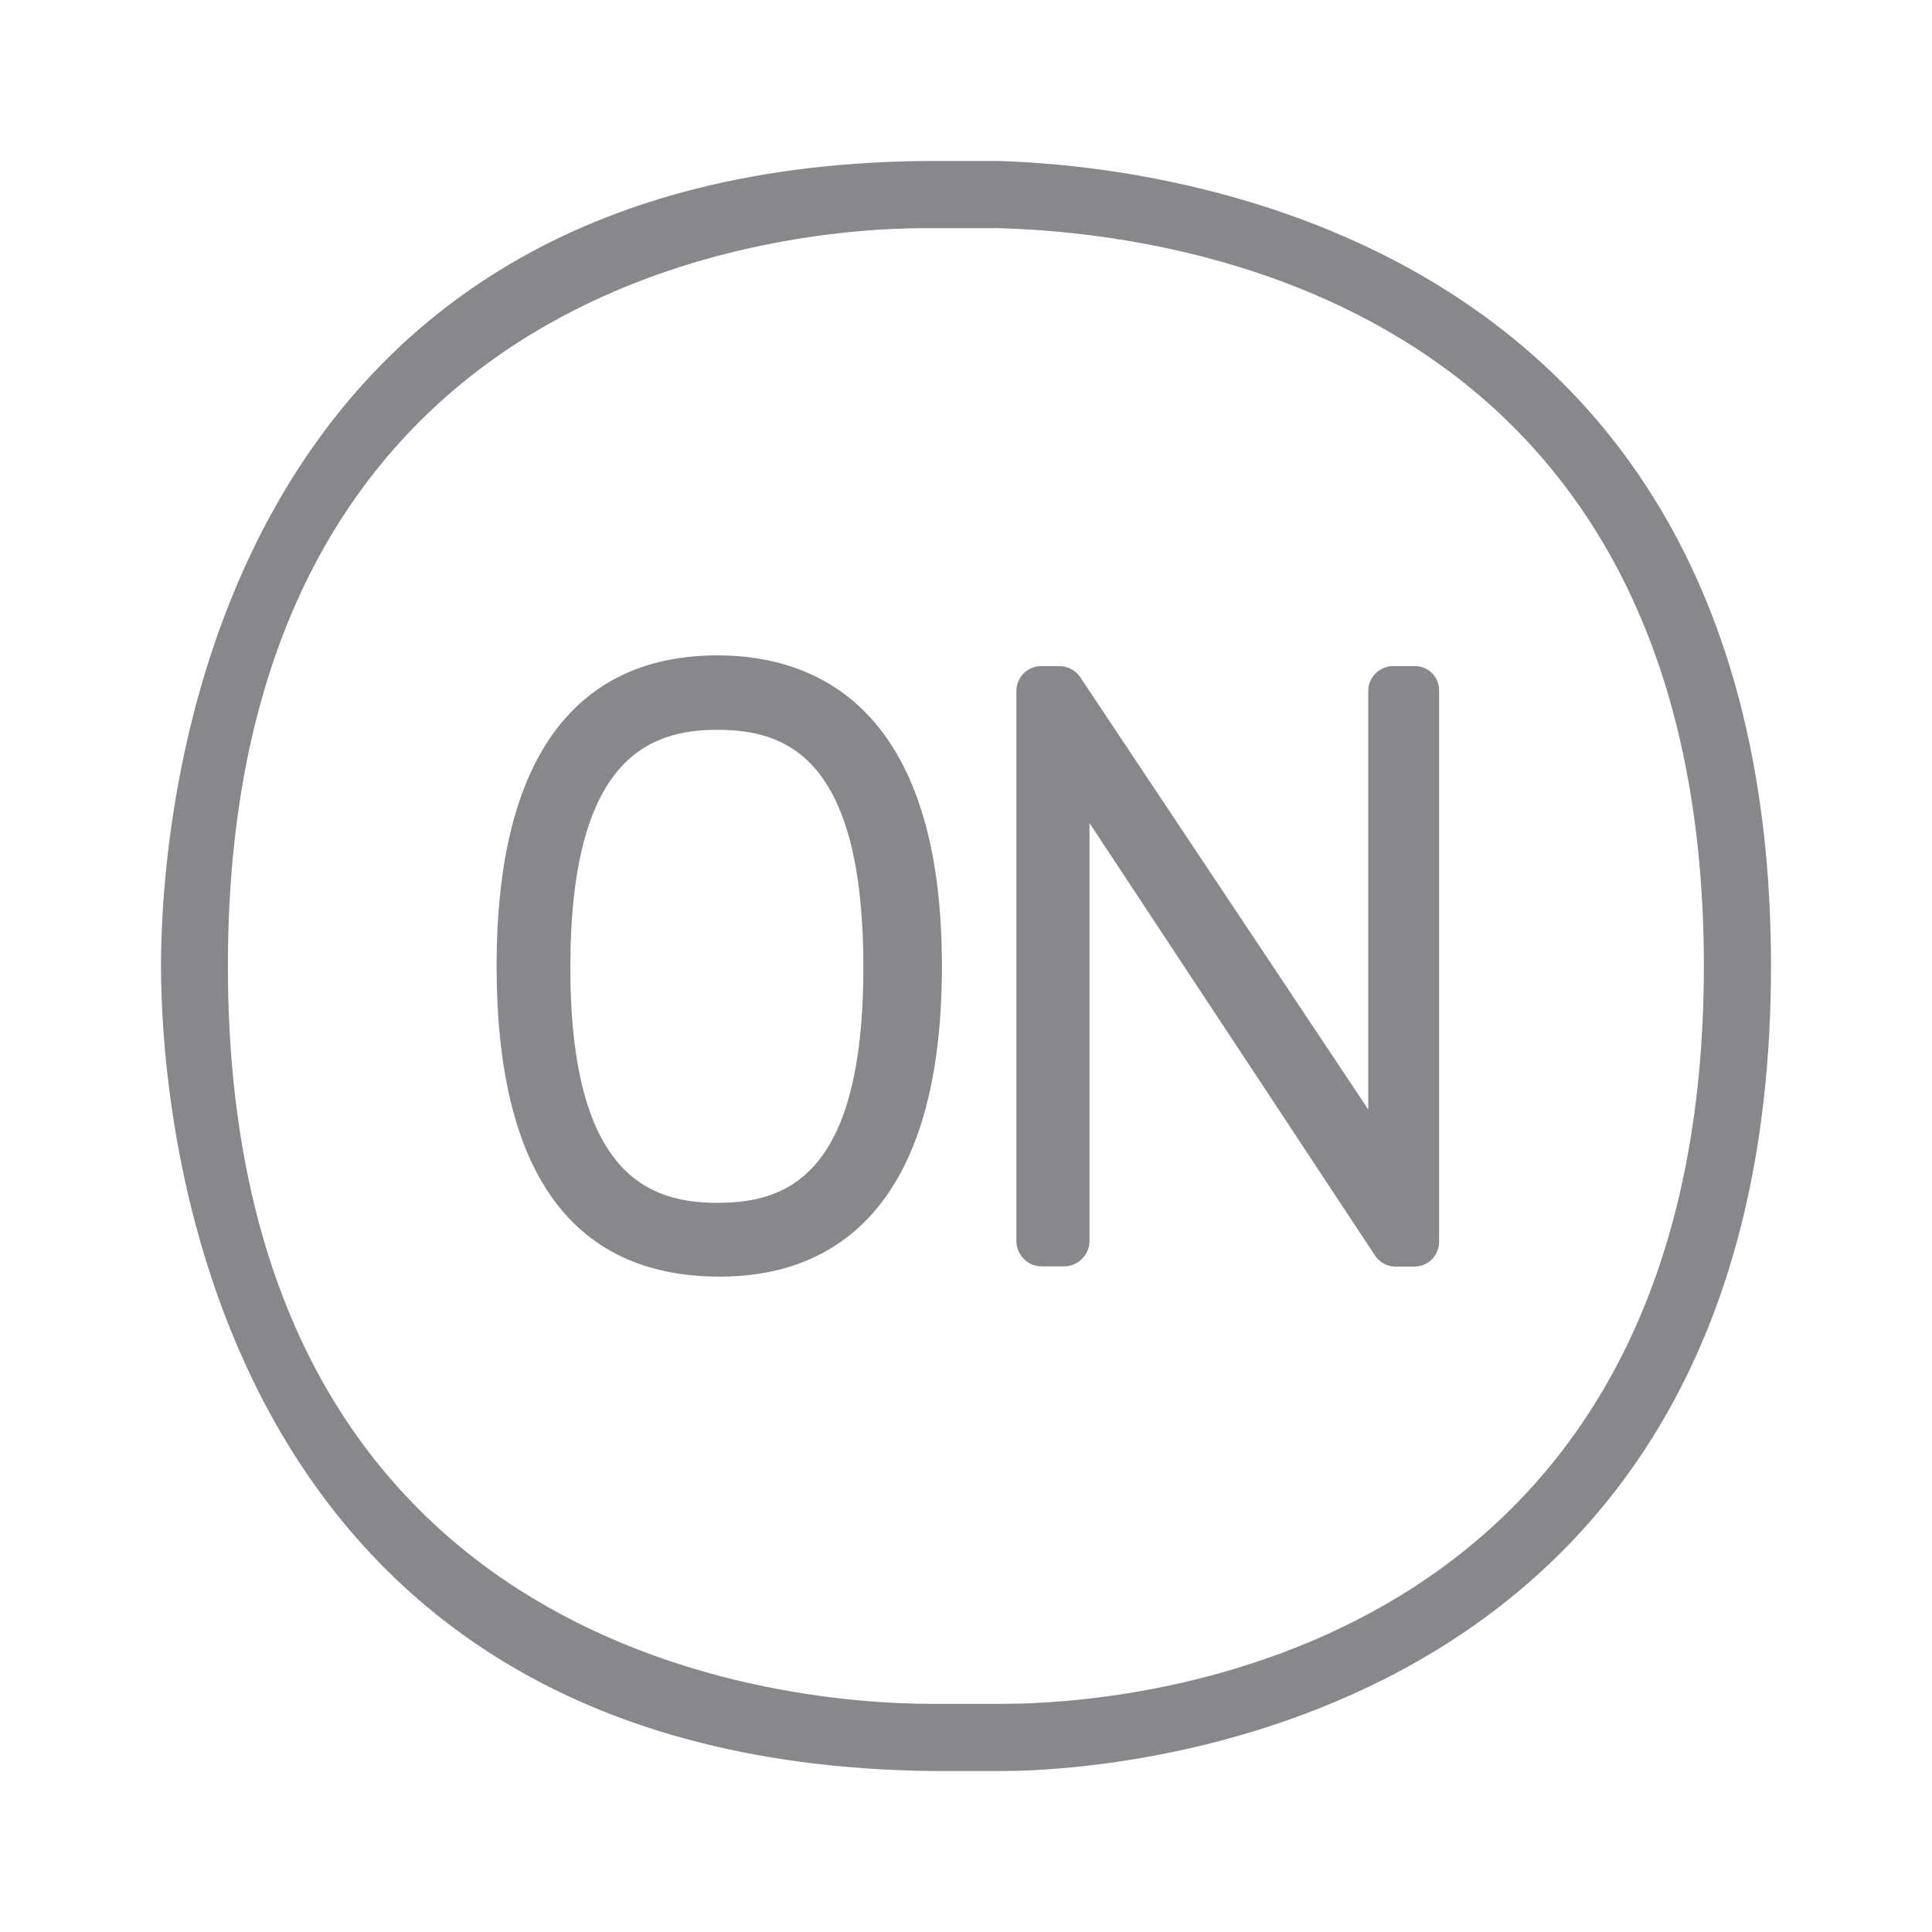 <svg width="24" height="24" viewBox="0 0 24 24" fill="none" xmlns="http://www.w3.org/2000/svg">
<path fill-rule="evenodd" clip-rule="evenodd" d="M12.415 2H11.491C2.458 2.083 2 10.332 2 12C2 13.668 2.458 21.883 11.559 22H12.45C14.049 22 22 21.36 22 12C22 2.64 14.018 2.051 12.415 2ZM12.415 21.166H11.582C9.499 21.166 2.831 20.401 2.831 12C2.831 3.599 9.499 2.834 11.499 2.834H12.398C14.499 2.891 21.166 3.668 21.166 12C21.166 20.332 14.501 21.166 12.441 21.166H12.415ZM8.91 8.141C7.643 8.141 6.169 8.816 6.169 12C6.169 14.558 7.102 15.859 8.944 15.859C10.201 15.859 11.701 15.184 11.701 12C11.701 8.816 10.167 8.141 8.91 8.141ZM8.91 14.942C8.076 14.942 7.085 14.61 7.085 12.017C7.085 9.424 8.061 9.066 8.91 9.066C9.76 9.066 10.725 9.399 10.725 12.017C10.725 14.635 9.749 14.942 8.91 14.942ZM17.282 8.275H17.566H17.586C17.751 8.278 17.882 8.417 17.877 8.582V15.426C17.877 15.597 17.74 15.734 17.569 15.734H17.336C17.23 15.734 17.134 15.68 17.077 15.591L13.534 10.224V15.415C13.534 15.589 13.392 15.731 13.218 15.731H12.933C12.763 15.728 12.626 15.586 12.626 15.415V8.582C12.626 8.414 12.763 8.275 12.933 8.275H13.158C13.261 8.275 13.357 8.323 13.417 8.409L16.997 13.782V8.582C16.997 8.423 17.122 8.289 17.282 8.275Z" fill="#86888C"/>
</svg>

